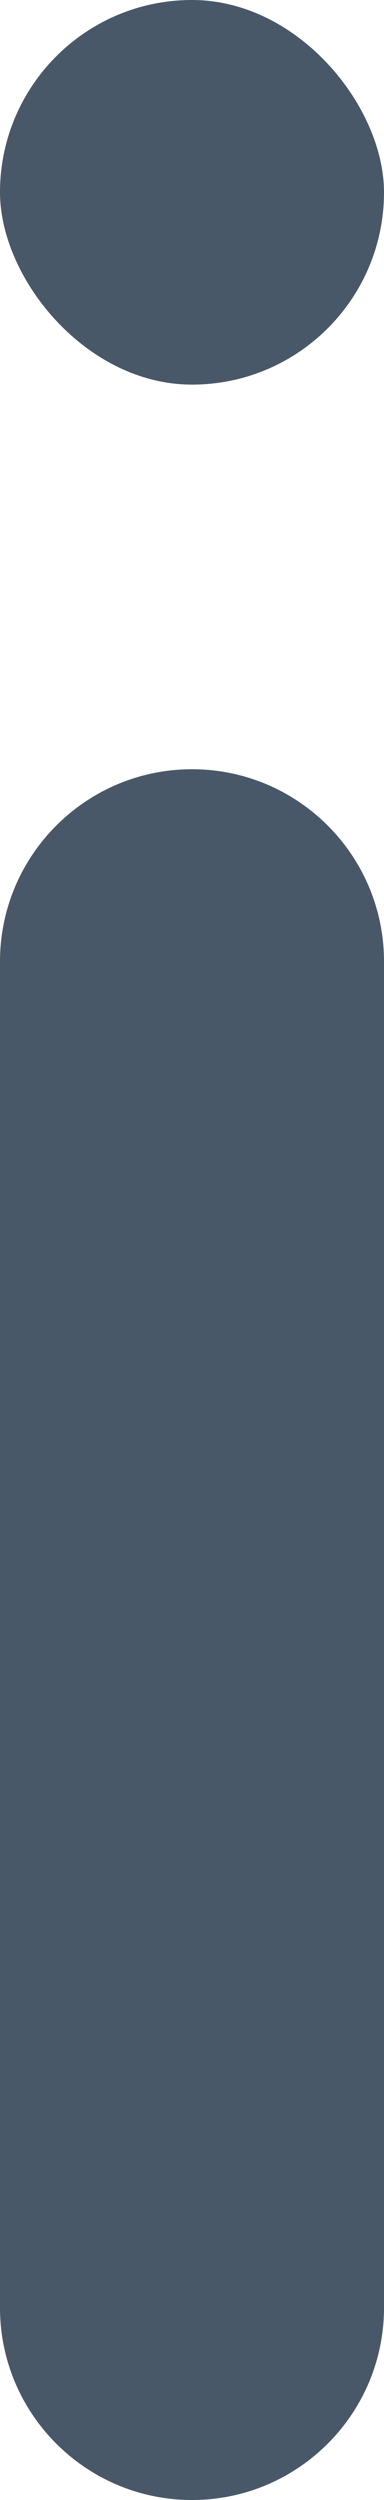 <svg width="2" height="13" viewBox="0 0 2 13" fill="none" xmlns="http://www.w3.org/2000/svg">
<path d="M0 5C0 4.448 0.448 4 1 4V4C1.552 4 2 4.448 2 5V12C2 12.552 1.552 13 1 13V13C0.448 13 0 12.552 0 12V5Z" fill="#495869"/>
<rect width="2" height="2" rx="1" fill="#495869"/>
</svg>
